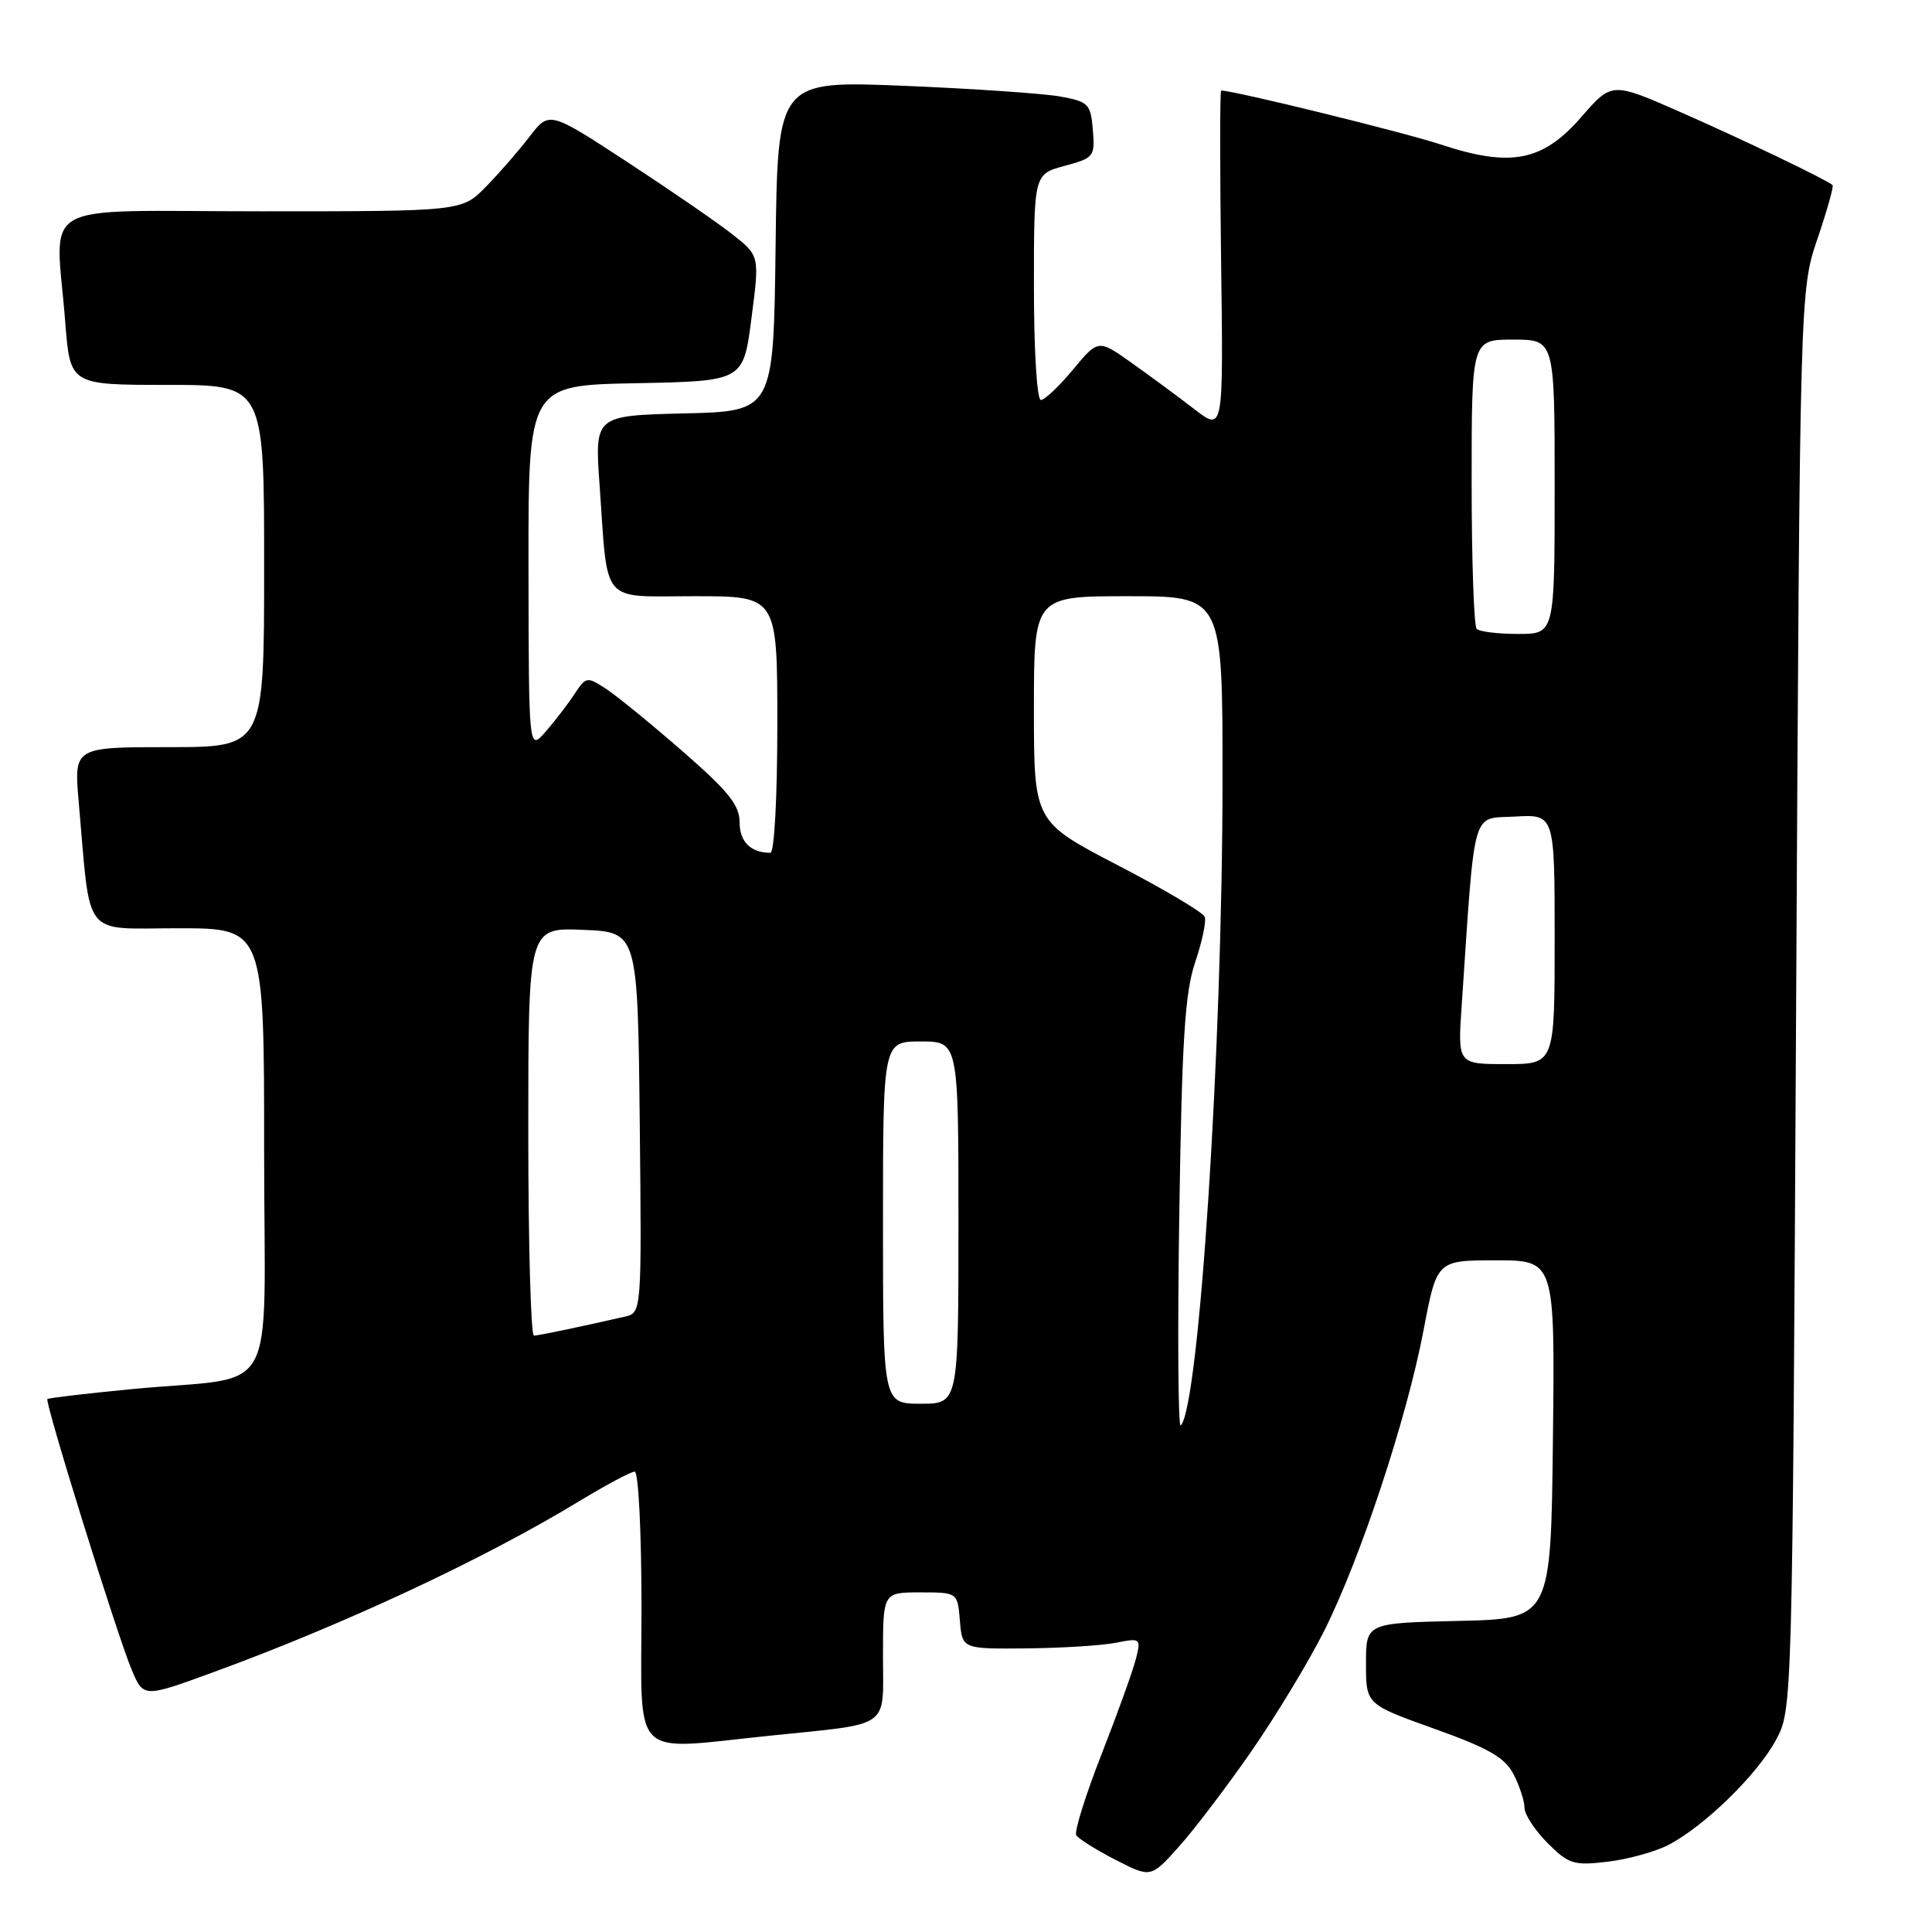 <?xml version="1.0" encoding="UTF-8" standalone="no"?>
<!DOCTYPE svg PUBLIC "-//W3C//DTD SVG 1.1//EN" "http://www.w3.org/Graphics/SVG/1.1/DTD/svg11.dtd" >
<svg xmlns="http://www.w3.org/2000/svg" xmlns:xlink="http://www.w3.org/1999/xlink" version="1.1" viewBox="0 0 256 256">
 <g >
 <path fill="currentColor"
d=" M 165.85 232.00 C 169.09 227.32 173.41 220.18 175.45 216.12 C 180.27 206.52 186.42 187.91 188.63 176.25 C 190.39 167.00 190.39 167.00 198.21 167.00 C 206.04 167.00 206.04 167.00 205.77 190.75 C 205.50 214.50 205.50 214.50 193.25 214.78 C 181.00 215.06 181.00 215.06 181.00 220.45 C 181.00 225.83 181.00 225.83 190.06 229.07 C 197.29 231.66 199.40 232.88 200.56 235.11 C 201.35 236.64 202.00 238.63 202.00 239.53 C 202.00 240.42 203.38 242.53 205.06 244.21 C 207.86 247.01 208.51 247.22 213.00 246.69 C 215.69 246.37 219.32 245.37 221.06 244.47 C 225.82 242.01 232.89 235.11 235.33 230.54 C 237.50 226.50 237.50 226.50 238.00 132.50 C 238.50 38.50 238.50 38.50 240.82 31.65 C 242.10 27.89 243.00 24.68 242.82 24.52 C 242.00 23.80 231.03 18.53 222.75 14.89 C 213.58 10.85 213.58 10.85 209.54 15.50 C 204.40 21.40 200.18 22.22 190.86 19.13 C 185.97 17.52 163.53 12.00 161.81 12.00 C 161.64 12.00 161.64 22.16 161.80 34.59 C 162.11 57.18 162.11 57.18 158.30 54.25 C 156.21 52.63 152.48 49.88 150.01 48.13 C 145.53 44.94 145.53 44.94 142.18 48.97 C 140.34 51.19 138.42 53.00 137.92 53.00 C 137.40 53.00 137.00 46.44 137.00 38.04 C 137.00 23.08 137.00 23.08 141.06 21.98 C 144.96 20.93 145.10 20.75 144.81 17.21 C 144.52 13.77 144.23 13.47 140.50 12.79 C 138.30 12.39 128.97 11.75 119.77 11.37 C 103.04 10.69 103.04 10.69 102.77 32.59 C 102.50 54.50 102.50 54.50 90.65 54.78 C 78.79 55.07 78.79 55.07 79.45 64.28 C 80.59 80.37 79.42 79.00 92.08 79.00 C 103.00 79.00 103.00 79.00 103.00 96.00 C 103.00 105.66 102.60 113.00 102.08 113.00 C 99.48 113.00 98.00 111.54 98.00 108.96 C 98.00 106.69 96.52 104.84 90.48 99.58 C 86.34 95.97 81.77 92.24 80.33 91.29 C 77.77 89.62 77.65 89.64 76.10 92.00 C 75.22 93.34 73.50 95.57 72.28 96.97 C 70.06 99.50 70.06 99.50 70.03 75.28 C 70.00 51.05 70.00 51.05 84.25 50.78 C 98.50 50.50 98.50 50.50 99.57 42.19 C 100.65 33.89 100.65 33.89 97.07 31.07 C 95.11 29.52 88.84 25.21 83.14 21.48 C 72.78 14.71 72.78 14.71 70.17 18.10 C 68.74 19.97 66.14 22.96 64.38 24.75 C 61.20 28.00 61.20 28.00 34.60 28.00 C 4.23 28.00 7.37 26.22 8.65 42.75 C 9.30 51.00 9.30 51.00 22.15 51.00 C 35.00 51.00 35.00 51.00 35.00 75.00 C 35.00 99.00 35.00 99.00 22.40 99.00 C 9.80 99.00 9.80 99.00 10.43 106.25 C 12.05 124.65 10.75 123.00 23.59 123.00 C 35.00 123.00 35.00 123.00 35.00 152.45 C 35.00 186.32 37.30 182.16 17.53 184.06 C 11.49 184.64 6.43 185.24 6.28 185.38 C 5.90 185.76 15.53 216.69 17.44 221.23 C 19.01 224.96 19.01 224.96 28.26 221.58 C 45.66 215.22 64.13 206.59 76.81 198.88 C 80.33 196.75 83.61 195.00 84.10 195.00 C 84.60 195.00 85.00 203.03 85.00 213.00 C 85.00 233.60 83.31 231.91 102.00 229.99 C 118.28 228.31 117.00 229.21 117.00 219.42 C 117.00 211.00 117.00 211.00 121.94 211.00 C 126.88 211.00 126.88 211.00 127.19 214.75 C 127.50 218.50 127.50 218.50 136.03 218.42 C 140.73 218.37 146.06 218.04 147.89 217.67 C 151.12 217.03 151.19 217.09 150.53 219.75 C 150.16 221.26 148.11 226.96 145.97 232.42 C 143.84 237.87 142.32 242.72 142.61 243.18 C 142.90 243.65 145.24 245.11 147.82 246.44 C 152.50 248.84 152.50 248.84 156.23 244.67 C 158.28 242.38 162.61 236.68 165.85 232.00 Z  M 156.26 161.00 C 156.61 137.79 157.00 131.58 158.36 127.52 C 159.29 124.79 159.86 122.07 159.63 121.48 C 159.41 120.90 154.22 117.82 148.11 114.65 C 137.00 108.87 137.00 108.87 137.00 93.94 C 137.00 79.00 137.00 79.00 149.50 79.00 C 162.00 79.00 162.00 79.00 161.99 103.25 C 161.99 138.67 158.89 186.44 156.45 188.89 C 156.11 189.22 156.02 176.68 156.26 161.00 Z  M 117.00 162.00 C 117.00 138.00 117.00 138.00 122.00 138.00 C 127.00 138.00 127.00 138.00 127.00 162.00 C 127.00 186.00 127.00 186.00 122.00 186.00 C 117.00 186.00 117.00 186.00 117.00 162.00 Z  M 70.00 149.96 C 70.00 122.91 70.00 122.91 77.25 123.21 C 84.50 123.50 84.50 123.50 84.77 148.73 C 85.03 173.95 85.03 173.95 82.77 174.47 C 76.44 175.91 71.42 176.95 70.75 176.98 C 70.34 176.99 70.00 164.83 70.00 149.96 Z  M 193.68 133.25 C 195.49 106.51 194.92 108.53 200.75 108.20 C 206.00 107.90 206.00 107.90 206.00 124.45 C 206.00 141.00 206.00 141.00 199.58 141.00 C 193.15 141.00 193.15 141.00 193.68 133.25 Z  M 195.67 83.33 C 195.30 82.97 195.00 74.19 195.00 63.83 C 195.00 45.00 195.00 45.00 200.50 45.00 C 206.00 45.00 206.00 45.00 206.00 64.50 C 206.00 84.00 206.00 84.00 201.17 84.00 C 198.51 84.00 196.03 83.70 195.67 83.33 Z "/>
</g>
</svg>